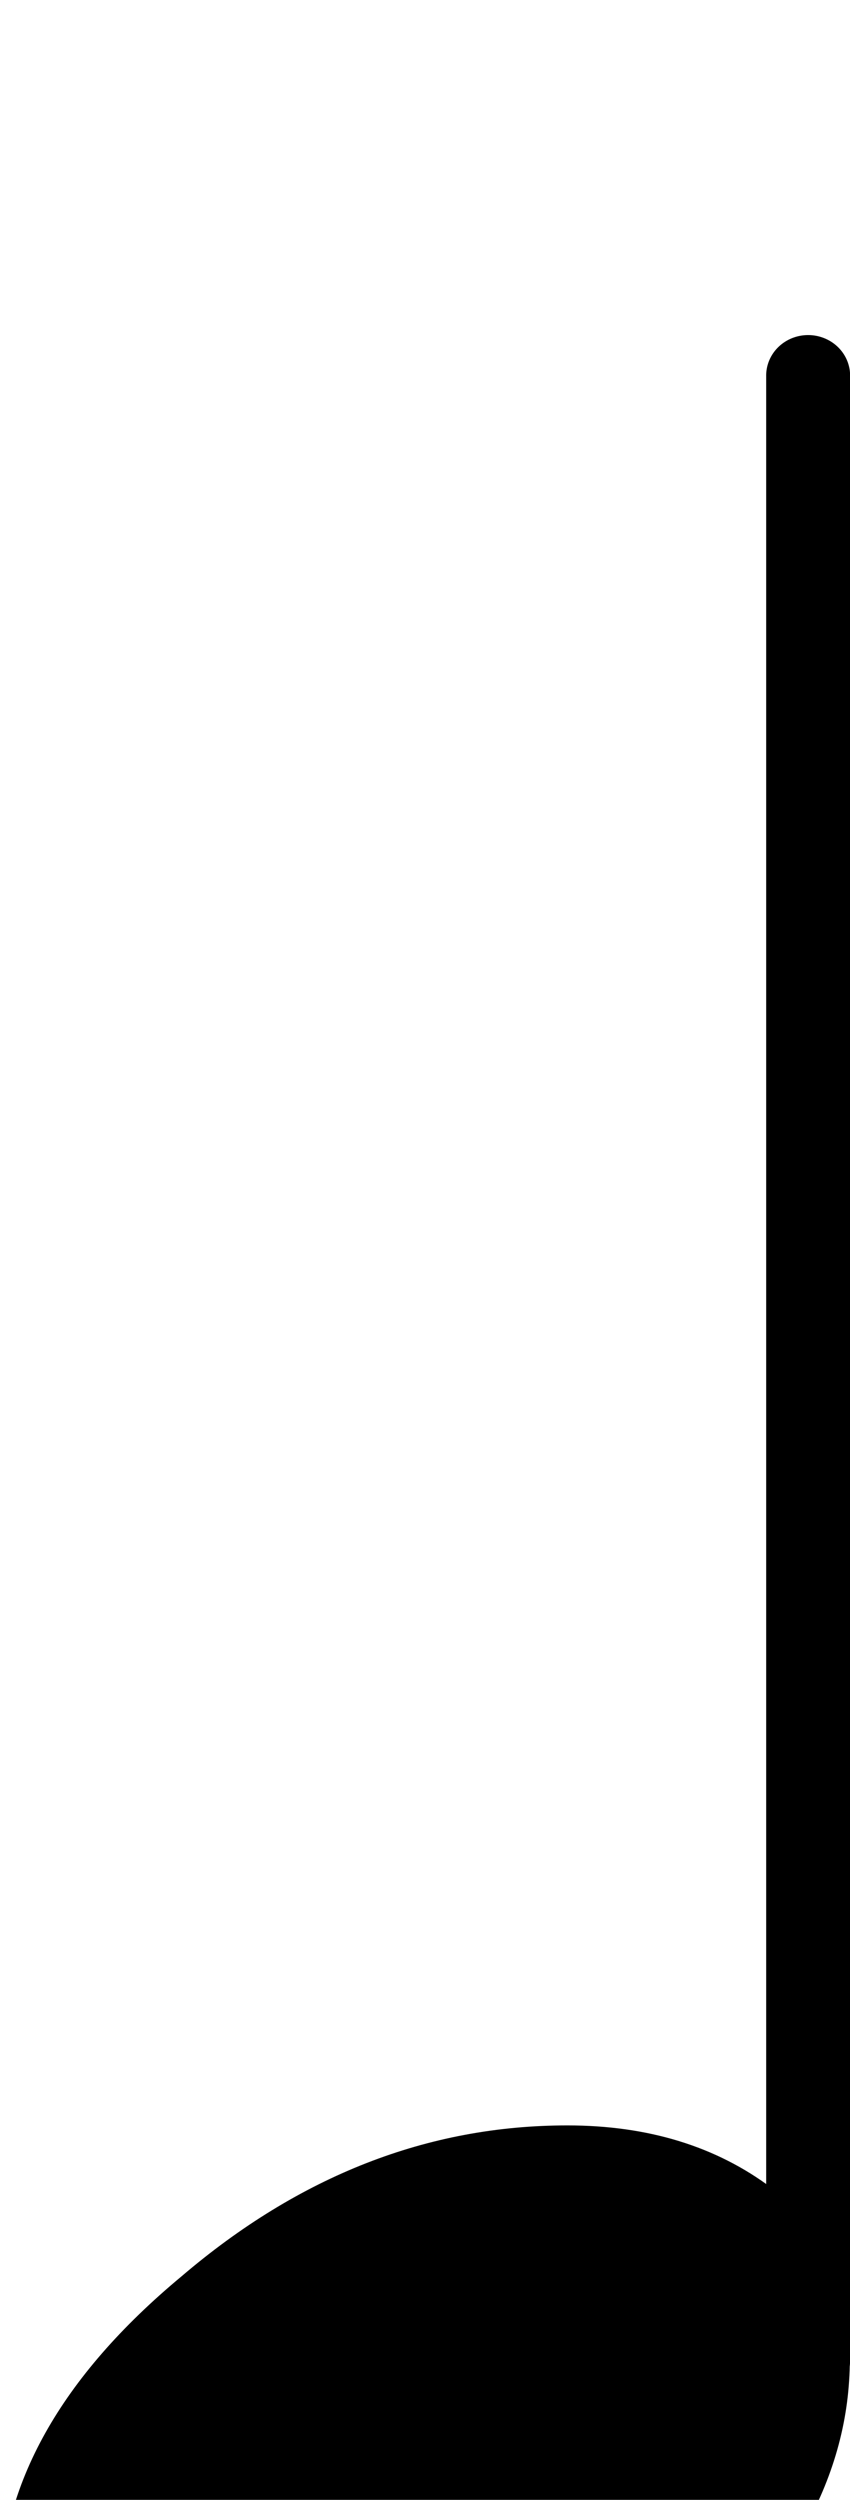 <?xml version="1.0" encoding="UTF-8" standalone="no"?>
<!-- Created with Inkscape (http://www.inkscape.org/) -->

<svg
   xmlns:dc="http://purl.org/dc/elements/1.1/"
   xmlns:cc="http://creativecommons.org/ns#"
   xmlns:rdf="http://www.w3.org/1999/02/22-rdf-syntax-ns#"
   xmlns:svg="http://www.w3.org/2000/svg"
   xmlns="http://www.w3.org/2000/svg"
   xmlns:sodipodi="http://sodipodi.sourceforge.net/DTD/sodipodi-0.dtd"
   xmlns:inkscape="http://www.inkscape.org/namespaces/inkscape"
   width="8.731mm"
   height="25.664mm"
   viewBox="0 0 8.731 25.664"
   version="1.1"
   id="svg5749"
   inkscape:version="0.92.4 (5da689c313, 2019-01-14)"
   sodipodi:docname="upwards_quarter_note.svg">
  <defs
     id="defs5743" />
  <sodipodi:namedview
     id="base"
     pagecolor="#ffffff"
     bordercolor="#666666"
     borderopacity="1.0"
     inkscape:pageopacity="0.0"
     inkscape:pageshadow="2"
     inkscape:zoom="3.959798"
     inkscape:cx="6.9523932"
     inkscape:cy="30.595148"
     inkscape:document-units="mm"
     inkscape:current-layer="layer1"
     showgrid="false"
     fit-margin-top="0"
     fit-margin-left="0"
     fit-margin-right="0"
     fit-margin-bottom="0"
     inkscape:window-width="1366"
     inkscape:window-height="705"
     inkscape:window-x="-8"
     inkscape:window-y="-8"
     inkscape:window-maximized="1" />
  <g
     inkscape:label="1. réteg"
     inkscape:groupmode="layer"
     id="layer1"
     transform="translate(-65.949,-188.531)">
    <g
       id="g830">
      <path
         inkscape:connector-curvature="0"
         id="polyline42"
         d="m 74.243,191.971 a 0.431,0.416 0 0 0 -0.424,0.421 v 20.373 a 0.431,0.416 0 1 0 0.862,0 v -20.373 a 0.431,0.416 0 0 0 -0.438,-0.421 z"
         style="color:#000000;font-style:normal;font-variant:normal;font-weight:normal;font-stretch:normal;font-size:medium;line-height:normal;font-family:sans-serif;font-variant-ligatures:normal;font-variant-position:normal;font-variant-caps:normal;font-variant-numeric:normal;font-variant-alternates:normal;font-feature-settings:normal;text-indent:0;text-align:start;text-decoration:none;text-decoration-line:none;text-decoration-style:solid;text-decoration-color:#000000;letter-spacing:normal;word-spacing:normal;text-transform:none;writing-mode:lr-tb;direction:ltr;text-orientation:mixed;dominant-baseline:auto;baseline-shift:baseline;text-anchor:start;white-space:normal;shape-padding:0;clip-rule:nonzero;display:inline;overflow:visible;visibility:visible;opacity:1;isolation:auto;mix-blend-mode:normal;color-interpolation:sRGB;color-interpolation-filters:linearRGB;solid-color:#000000;solid-opacity:1;vector-effect:none;fill:#000000;fill-opacity:1;fill-rule:nonzero;stroke:none;stroke-width:0.846;stroke-linecap:round;stroke-linejoin:bevel;stroke-miterlimit:4;stroke-dasharray:none;stroke-dashoffset:0;stroke-opacity:1;color-rendering:auto;image-rendering:auto;shape-rendering:auto;text-rendering:auto;enable-background:accumulate" />
      <path
         style="stroke-width:0.265"
         inkscape:connector-curvature="0"
         id="path50"
         d="m 71.777,210.351 c 0.829,0 1.53,0.215 2.101,0.645 0.533,0.466 0.8,1.051 0.8,1.757 0,1.188 -0.612,2.298 -1.836,3.332 -1.244,1.033 -2.574,1.55 -3.992,1.55 -0.829,0 -1.528,-0.215 -2.098,-0.645 -0.536,-0.466 -0.804,-1.051 -0.804,-1.757 0,-1.188 0.622,-2.299 1.865,-3.332 1.21,-1.033 2.531,-1.55 3.963,-1.55"
         class="Note" />
    </g>
  </g>
</svg>
